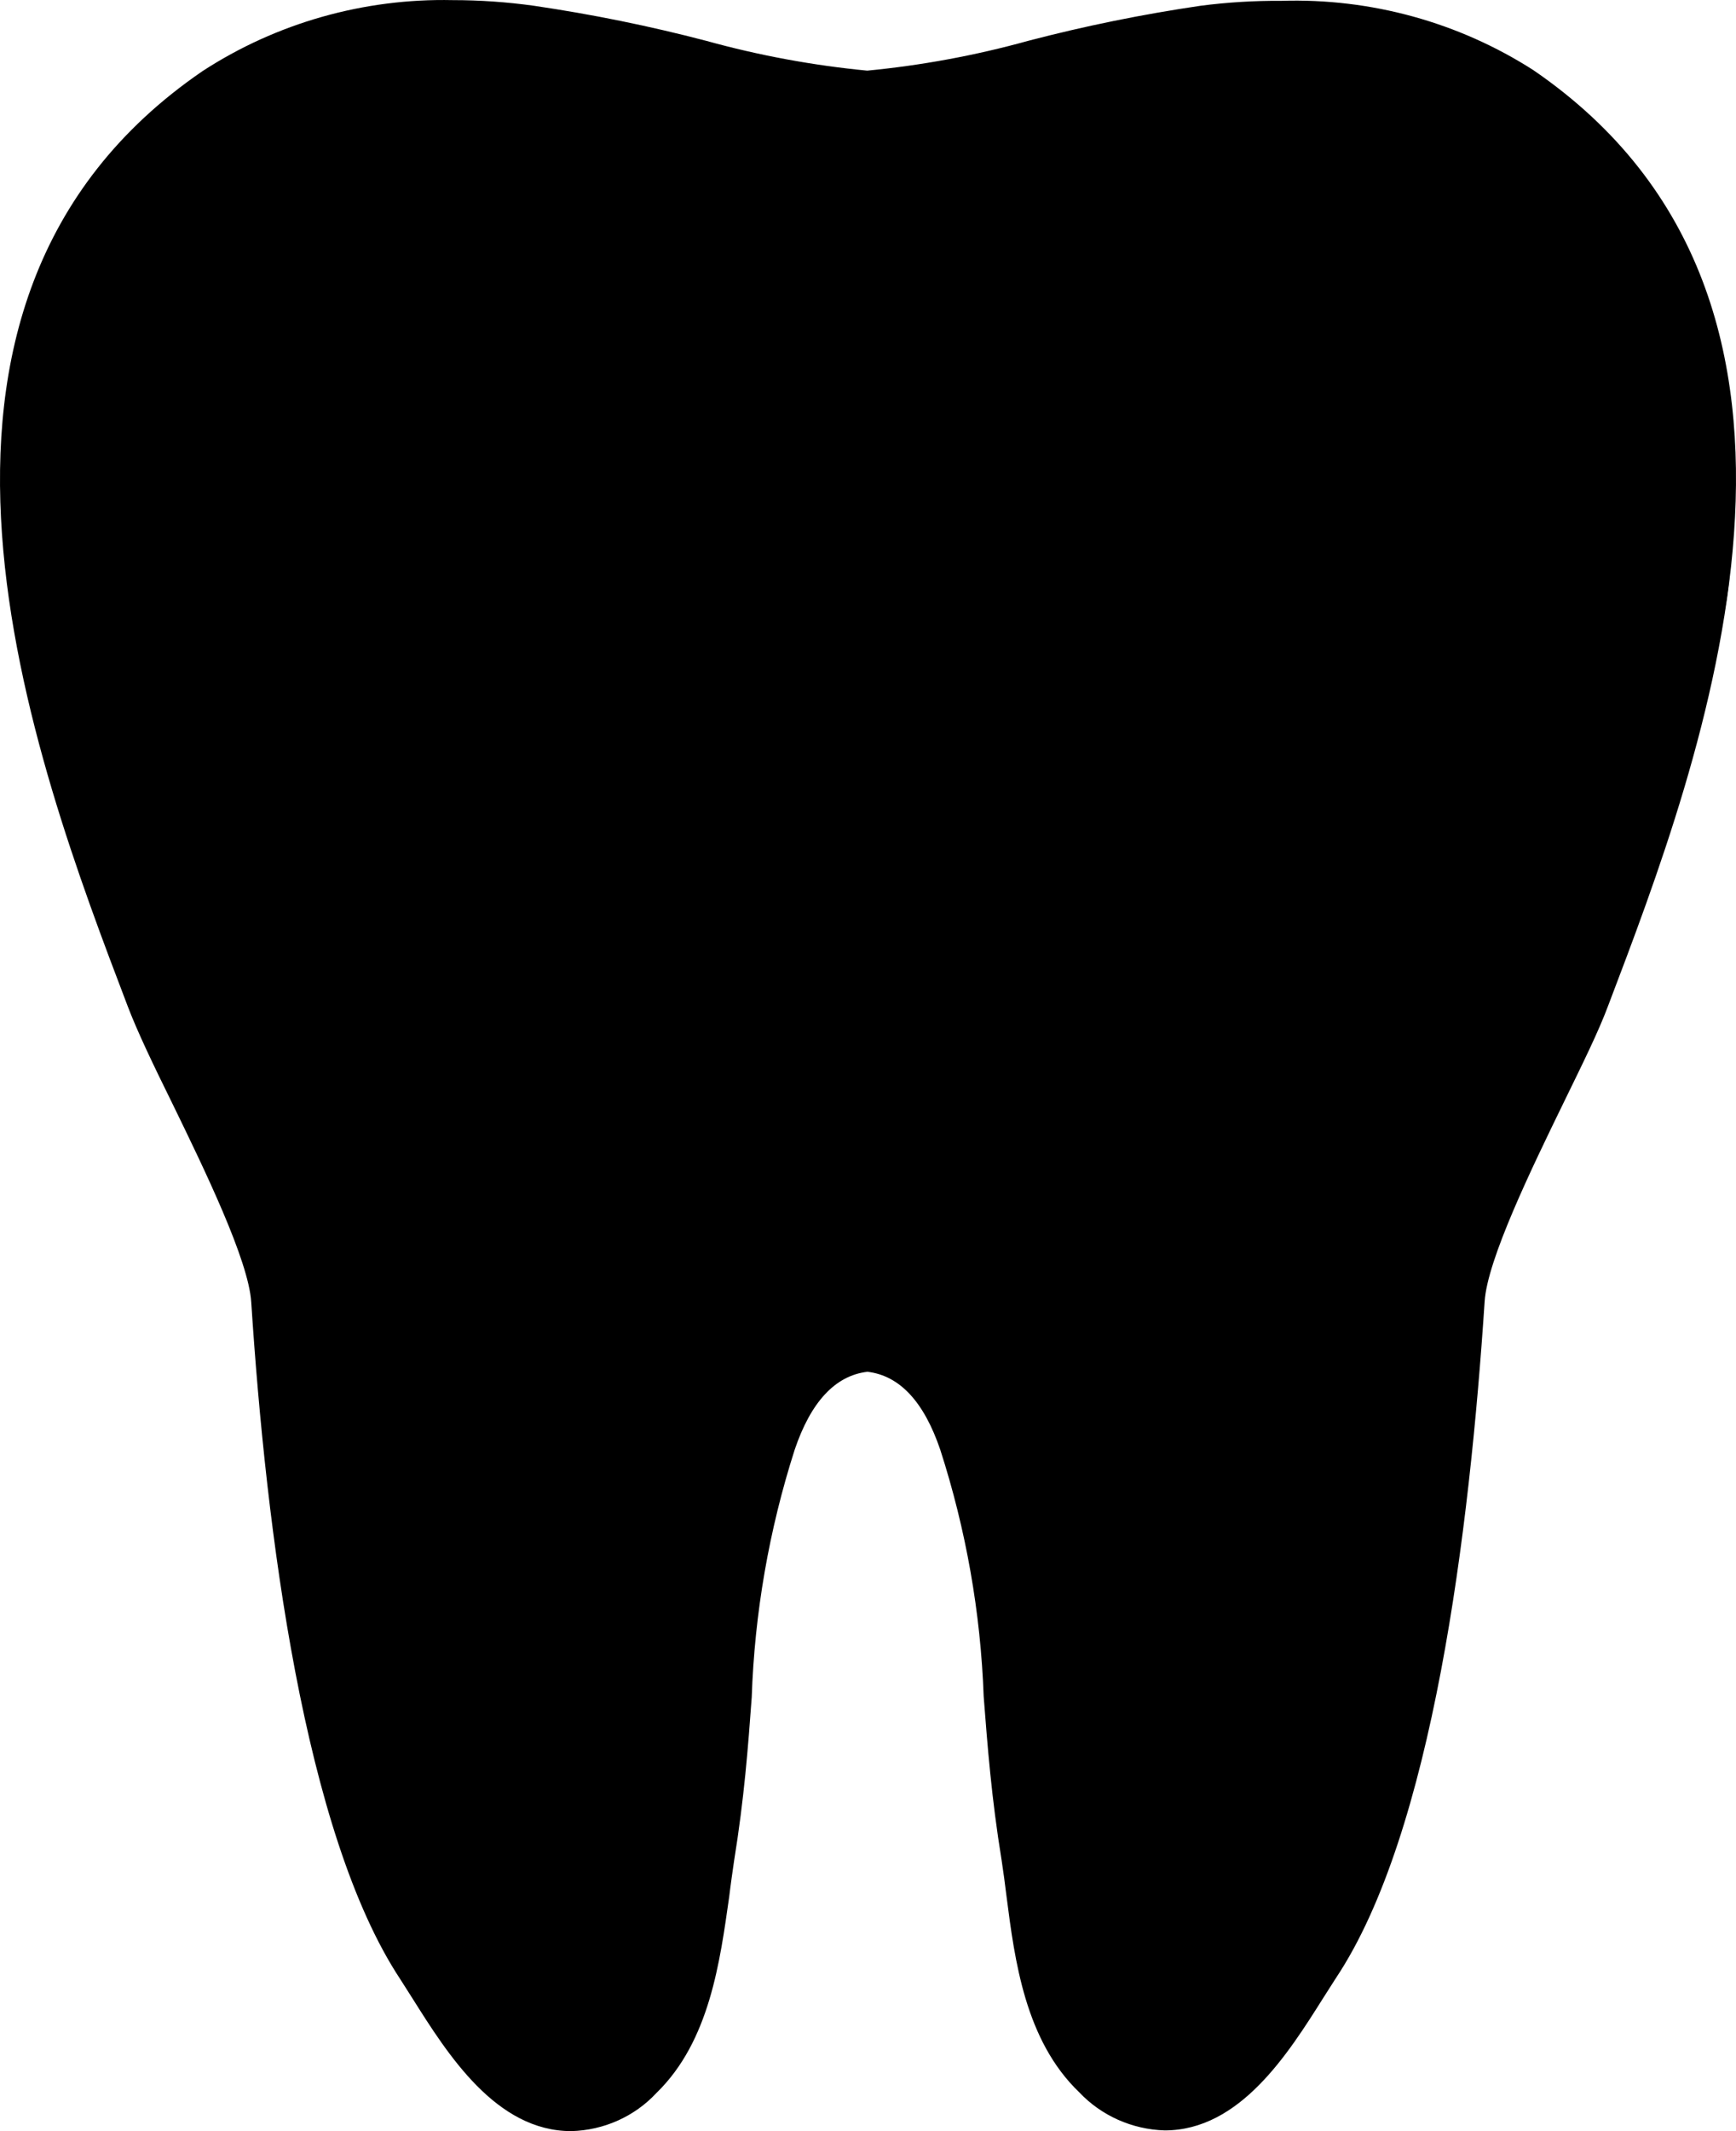 <?xml version="1.0" encoding="UTF-8"?>
<svg width="44px" height="54px" viewBox="0 0 44 54" version="1.1" xmlns="http://www.w3.org/2000/svg" xmlns:xlink="http://www.w3.org/1999/xlink">
    <!-- Generator: Sketch 59.1 (86144) - https://sketch.com -->
    <title>tooth_filled</title>
    <desc>Created with Sketch.</desc>
    <g id="Skillstar" stroke="none" stroke-width="1" fill="none" fill-rule="evenodd">
        <g id="learning-zone-4" transform="translate(-27, -234)" fill="#000000">
            <g id="Group" transform="translate(27, 234)">
                <g id="tooth_filled">
                    <path d="M28,7 L22,4 L13,2 L9,2 L4,5 L2,9 L2,12 L2,16 L4,22 C6.667,27.333 8,31 8,33 C8,36 11,52 14,52 C17,52 18,34 20,34 C21.333,34 22.667,34 24,34 C26,46 27.667,52.333 29,53 C31,54 38,40 37,33 C36,26 47,18 43,10 C39,2 37,1 34,1 C32,1 28.667,1.667 24,3 C25.131,4.305 26.131,5.305 27,6 C27.869,6.695 28.203,7.029 28,7 Z" id="Path-5"></path>
                    <path d="M4.364,27.952 C5.182,29.631 6.301,31.934 6.368,32.996 C6.744,38.79 7.709,46.461 10.144,50.149 L10.457,50.641 C11.349,52.057 12.573,54 14.479,54 L14.479,54 C15.303,53.979 16.083,53.63 16.637,53.034 C17.99,51.721 18.248,49.694 18.482,48.062 C18.519,47.744 18.562,47.462 18.605,47.157 C18.863,45.567 18.961,44.266 19.053,43.006 C19.125,40.877 19.491,38.766 20.142,36.733 C20.548,35.533 21.163,34.855 21.986,34.759 C22.804,34.855 23.419,35.521 23.831,36.733 C24.485,38.76 24.856,40.864 24.932,42.988 C25.03,44.248 25.128,45.549 25.387,47.139 C25.43,47.421 25.473,47.738 25.51,48.044 C25.719,49.676 25.983,51.703 27.354,53.016 C27.914,53.609 28.694,53.957 29.519,53.982 C31.425,53.982 32.648,52.039 33.54,50.623 L33.854,50.131 C36.313,46.449 37.248,38.772 37.629,32.978 C37.697,31.916 38.816,29.613 39.634,27.934 C40.107,26.962 40.519,26.135 40.765,25.469 C43.126,19.267 47.529,7.71 38.865,1.778 C36.972,0.564 34.741,-0.05 32.476,0.021 C31.792,0.016 31.107,0.058 30.429,0.146 C28.958,0.362 27.5,0.658 26.063,1.034 C24.728,1.404 23.362,1.657 21.98,1.79 C20.599,1.657 19.233,1.404 17.897,1.034 C16.461,0.658 15.003,0.362 13.532,0.146 C12.85,0.051 12.161,0.003 11.472,0.003 C9.22,-0.045 7.007,0.583 5.133,1.802 C-3.525,7.728 0.871,19.285 3.233,25.487 C3.479,26.135 3.884,26.98 4.364,27.952 Z M6.547,3.745 C8.006,2.815 9.724,2.346 11.466,2.402 C12.04,2.403 12.613,2.443 13.181,2.522 C14.567,2.727 15.941,3.007 17.295,3.361 C18.474,3.67 19.671,3.913 20.88,4.087 C22.954,4.818 24.928,5.795 26.758,6.996 L27.889,7.71 C28.038,7.803 28.211,7.853 28.387,7.854 C28.702,7.855 28.994,7.699 29.162,7.44 C29.436,7.022 29.313,6.467 28.885,6.198 C28.498,5.958 28.123,5.724 27.779,5.496 C26.815,4.874 25.817,4.304 24.79,3.787 C25.405,3.655 26.02,3.511 26.635,3.361 C27.998,3.015 29.379,2.742 30.773,2.546 C31.337,2.466 31.906,2.424 32.476,2.42 C34.217,2.358 35.934,2.821 37.395,3.745 C43.643,8.022 41.57,16.34 38.404,24.635 C38.195,25.181 37.789,26.021 37.358,26.908 C36.356,28.966 35.219,31.305 35.12,32.828 C34.61,40.625 33.405,46.293 31.732,48.836 C31.622,48.998 31.511,49.178 31.388,49.37 C31.007,49.97 29.992,51.583 29.463,51.583 C29.296,51.539 29.147,51.445 29.039,51.313 C28.289,50.587 28.092,49.076 27.92,47.714 C27.877,47.373 27.834,47.037 27.785,46.731 C27.545,45.243 27.447,43.99 27.354,42.784 C27.259,40.464 26.845,38.166 26.125,35.953 C25.381,33.746 23.929,32.456 22.029,32.354 L21.857,32.354 C19.957,32.48 18.506,33.77 17.768,35.953 C17.045,38.166 16.631,40.464 16.539,42.784 C16.446,43.984 16.348,45.243 16.108,46.731 C16.059,47.037 16.016,47.373 15.973,47.714 C15.801,49.046 15.61,50.557 14.86,51.313 C14.749,51.444 14.598,51.539 14.43,51.583 C13.901,51.583 12.886,49.976 12.505,49.37 L12.185,48.854 C10.531,46.329 9.332,40.631 8.822,32.846 C8.723,31.323 7.592,28.984 6.584,26.926 C6.153,26.039 5.747,25.199 5.538,24.653 C2.347,16.34 0.3,8.039 6.547,3.745 Z" id="Shape" fill-rule="nonzero"></path>
                    <path d="M5.514,11.093 C5.524,10.138 5.668,9.192 5.939,8.296 C6.048,7.984 6.009,7.625 5.837,7.358 C5.666,7.091 5.388,6.959 5.113,7.011 C4.838,7.064 4.607,7.294 4.512,7.613 C4.181,8.712 4.008,9.872 4,11.043 C3.995,11.29 4.07,11.53 4.21,11.709 C4.351,11.889 4.544,11.993 4.747,12 L4.747,12 C5.163,12 5.503,11.598 5.514,11.093 L5.514,11.093 Z" id="Path" fill-rule="nonzero"></path>
                    <path d="M6.927,7 C7.153,7.001 7.373,6.927 7.545,6.79 C7.714,6.65 7.894,6.521 8.082,6.403 C8.969,5.909 9.995,5.668 11.03,5.709 C11.444,5.71 11.857,5.739 12.266,5.794 C13.472,5.962 14.666,6.192 15.844,6.483 C16.342,6.597 16.847,6.318 16.972,5.86 C17.097,5.401 16.794,4.937 16.295,4.822 C15.052,4.521 13.791,4.282 12.519,4.106 C12.024,4.038 11.524,4.004 11.024,4.003 C9.608,3.962 8.212,4.31 7.013,5.004 C6.766,5.163 6.531,5.334 6.315,5.504 C5.932,5.817 5.893,6.354 6.228,6.71 C6.404,6.895 6.659,7.001 6.927,7 Z" id="Path" fill-rule="nonzero"></path>
                </g>
            </g>
        </g>
    </g>
</svg>